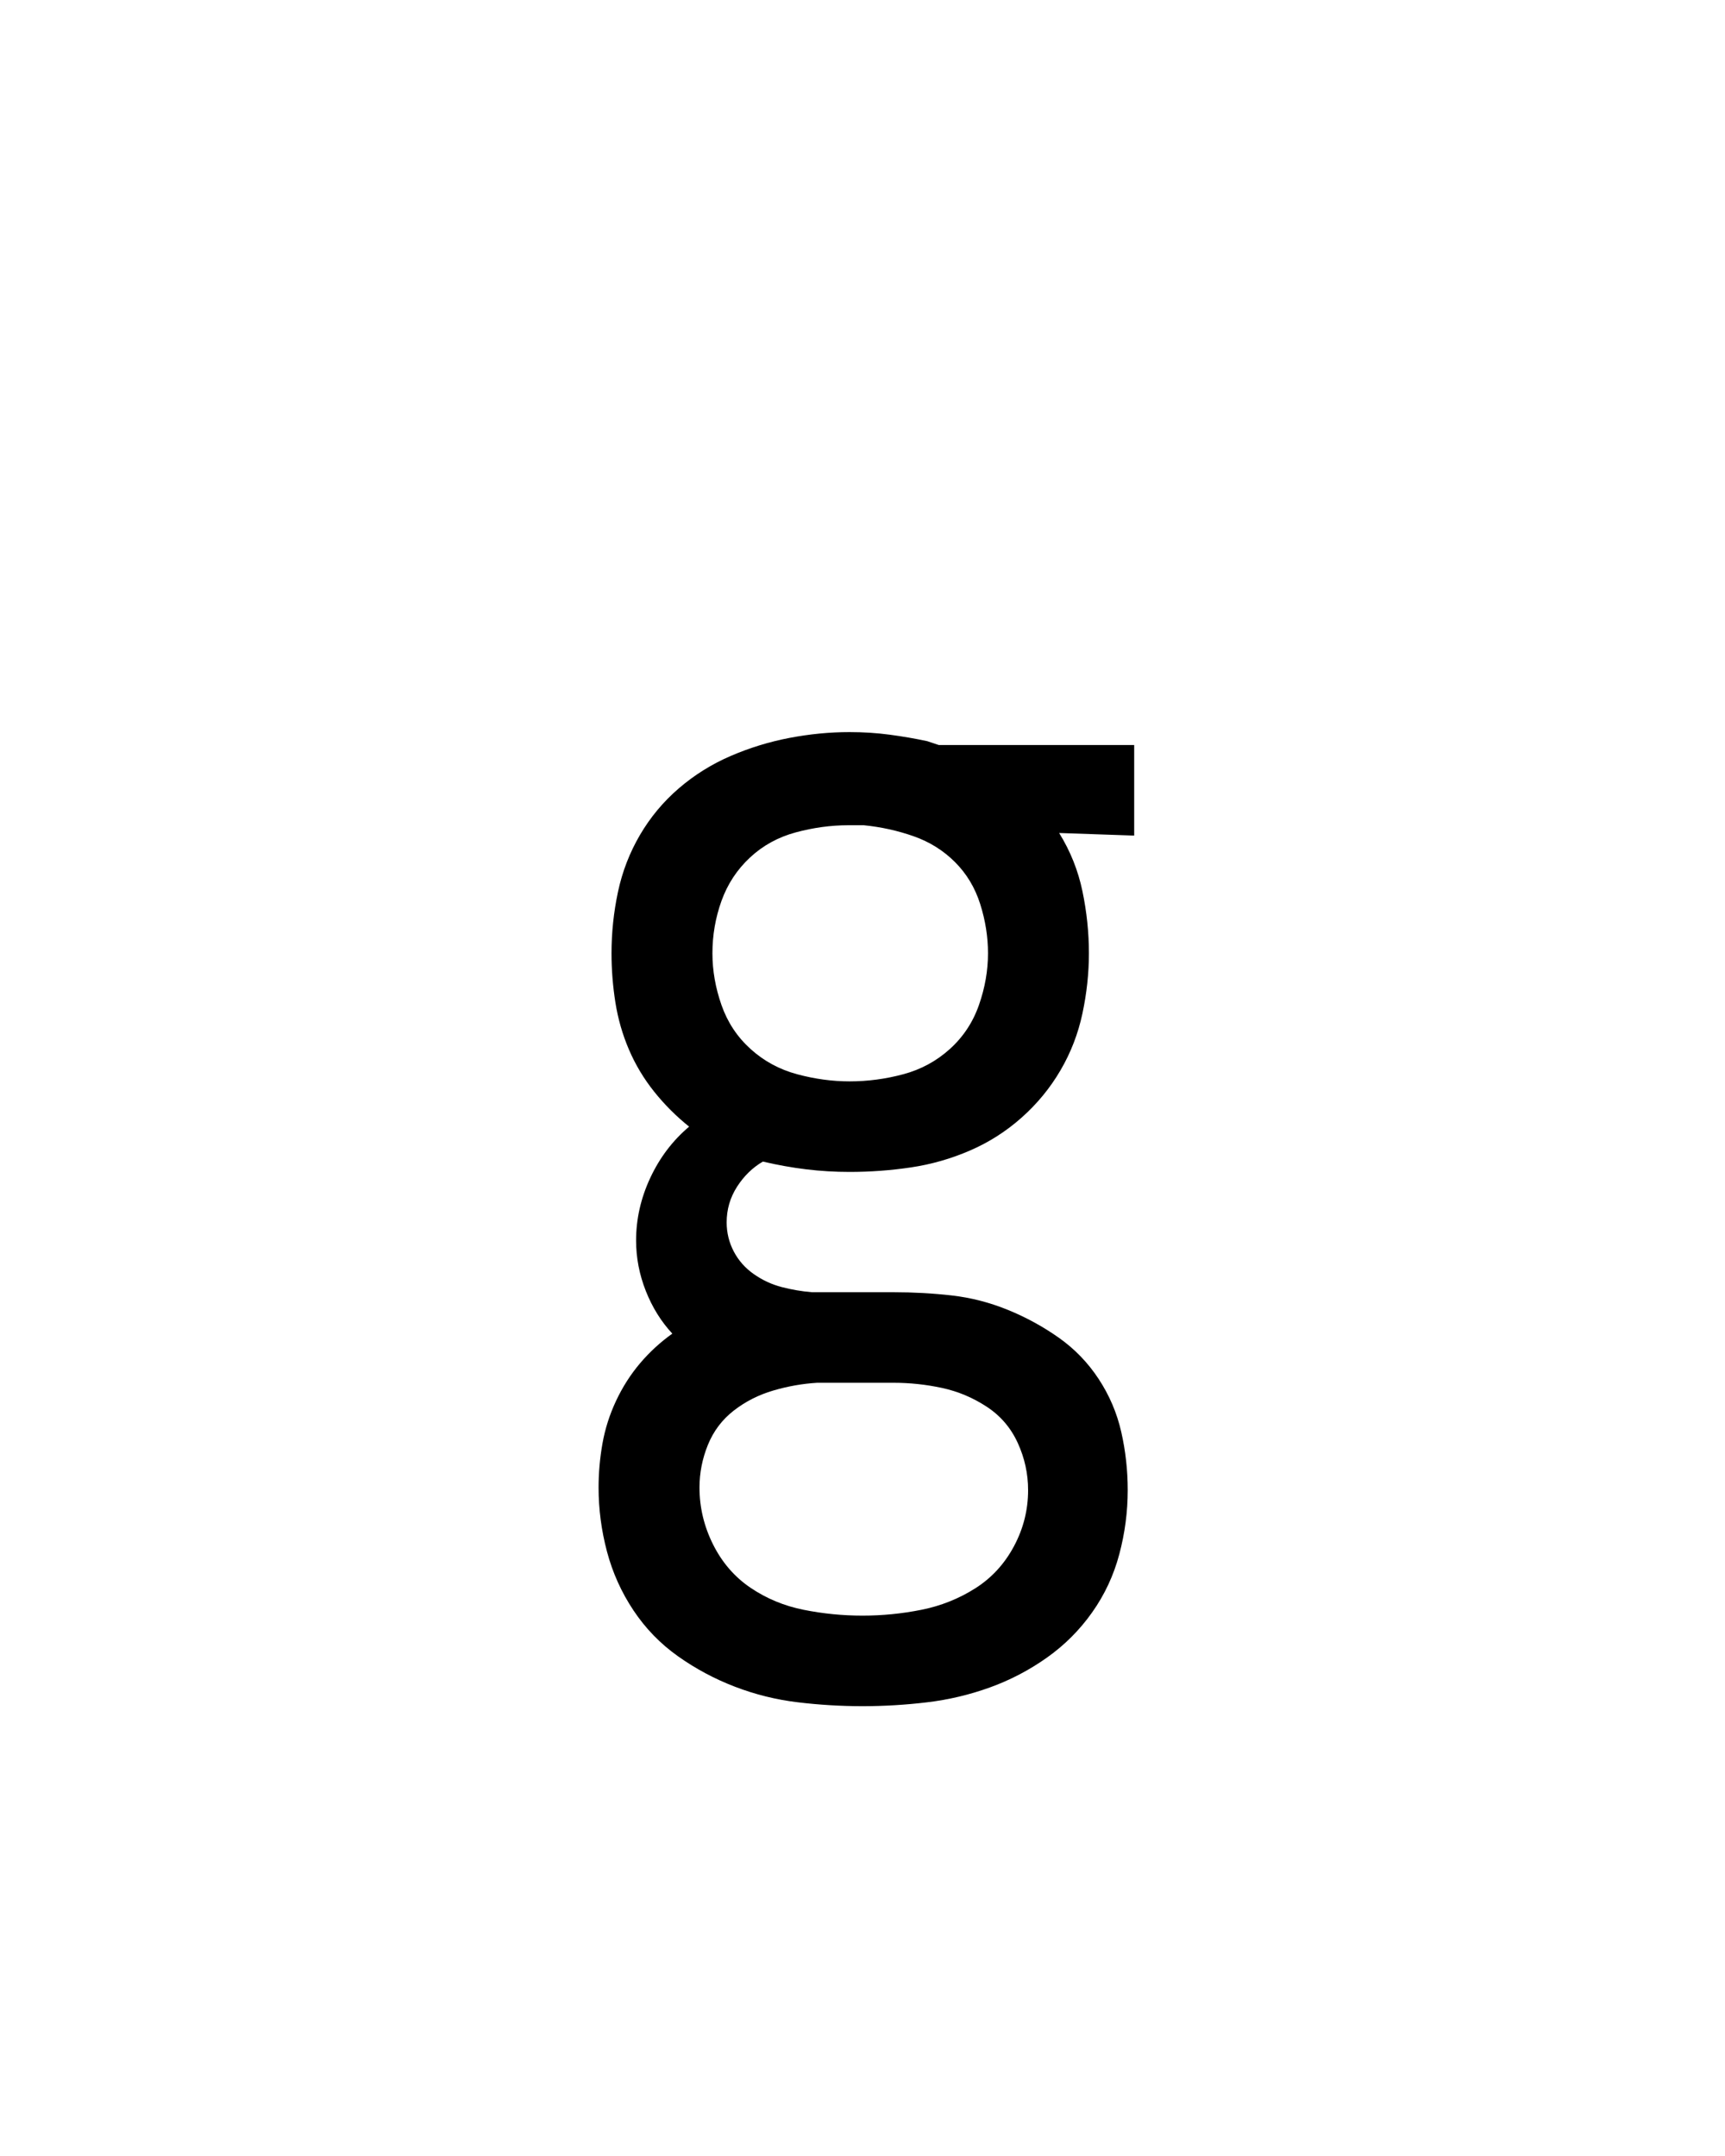 <svg xmlns="http://www.w3.org/2000/svg" height="160" viewBox="0 0 128 160" width="128"><defs><path d="M 250 223 C 233.333 223 216.667 222 200 220 C 183.333 218 167.167 214 151.5 208 C 135.833 202 121.167 194.167 107.5 184.5 C 93.833 174.833 82.333 163 73 149 C 63.667 135 56.833 119.833 52.5 103.5 C 48.167 87.167 46 70.667 46 54 C 46 42.667 47 31.333 49 20 C 51 8.667 54.5 -2.333 59.5 -13 C 64.5 -23.667 70.667 -33.333 78 -42 C 85.333 -50.667 93.667 -58.333 103 -65 C 94.333 -74.333 87.5 -85.333 82.5 -98 C 77.5 -110.667 75 -123.667 75 -137 C 75 -153.667 78.667 -169.833 86 -185.5 C 93.333 -201.167 103.333 -214.333 116 -225 C 106 -233 97 -242 89 -252 C 81 -262 74.5 -272.833 69.5 -284.5 C 64.5 -296.167 61 -308.333 59 -321 C 57 -333.667 56 -346.333 56 -359 C 56 -375 57.667 -390.833 61 -406.5 C 64.333 -422.167 70 -436.833 78 -450.5 C 86 -464.167 96 -476.167 108 -486.5 C 120 -496.833 133.333 -505.167 148 -511.5 C 162.667 -517.833 177.833 -522.5 193.5 -525.5 C 209.167 -528.5 224.667 -530 240 -530 C 250.667 -530 261 -529.333 271 -528 C 281 -526.667 290.667 -525 300 -523 L 309 -520 L 460 -520 L 460 -450 L 402 -452 C 410.667 -438 416.667 -423 420 -407 C 423.333 -391 425 -375 425 -359 C 425 -343.667 423.333 -328.167 420 -312.5 C 416.667 -296.833 411 -282.167 403 -268.5 C 395 -254.833 385 -242.667 373 -232 C 361 -221.333 347.667 -212.833 333 -206.5 C 318.333 -200.167 303.167 -195.833 287.5 -193.5 C 271.833 -191.167 256 -190 240 -190 C 228.667 -190 217.5 -190.667 206.5 -192 C 195.5 -193.333 184.333 -195.333 173 -198 C 165 -193.333 158.333 -186.833 153 -178.5 C 147.667 -170.167 145 -161 145 -151 C 145 -143 146.833 -135.5 150.5 -128.5 C 154.167 -121.5 159.333 -115.667 166 -111 C 172.667 -106.333 179.833 -103 187.5 -101 C 195.167 -99 203 -97.667 211 -97 C 211.667 -97 212.333 -97 213 -97 C 213.667 -97 214.333 -97 215 -97 C 217 -97 218.833 -97 220.5 -97 C 222.167 -97 224 -97 226 -97 L 274 -97 C 289.333 -97 304.333 -96.167 319 -94.5 C 333.667 -92.833 348 -89.167 362 -83.5 C 376 -77.833 389.167 -70.667 401.5 -62 C 413.833 -53.333 424.167 -42.667 432.5 -30 C 440.833 -17.333 446.667 -3.667 450 11 C 453.333 25.667 455 40.667 455 56 C 455 72.667 452.833 89.167 448.5 105.5 C 444.167 121.833 437.167 136.833 427.5 150.5 C 417.833 164.167 406.167 175.833 392.5 185.5 C 378.833 195.167 364.167 202.833 348.5 208.5 C 332.833 214.167 316.667 218 300 220 C 283.333 222 266.667 223 250 223 Z M 240 -260 C 254 -260 267.833 -261.833 281.5 -265.5 C 295.167 -269.167 307.167 -275.667 317.5 -285 C 327.833 -294.333 335.333 -305.667 340 -319 C 344.667 -332.333 347 -345.667 347 -359 C 347 -371.667 345 -384.333 341 -397 C 337 -409.667 330.5 -420.5 321.5 -429.5 C 312.5 -438.5 301.833 -445.167 289.5 -449.5 C 277.167 -453.833 264.333 -456.667 251 -458 L 240 -458 C 240 -458 239.833 -458 239.5 -458 C 239.167 -458 239 -458 239 -458 C 225.667 -458 212.167 -456.167 198.5 -452.5 C 184.833 -448.833 173 -442.333 163 -433 C 153 -423.667 145.667 -412.5 141 -399.5 C 136.333 -386.5 134 -373 134 -359 C 134 -345.667 136.333 -332.333 141 -319 C 145.667 -305.667 153.167 -294.333 163.5 -285 C 173.833 -275.667 185.833 -269.167 199.5 -265.5 C 213.167 -261.833 226.667 -260 240 -260 Z M 250 153 C 265.333 153 280.5 151.5 295.5 148.5 C 310.5 145.5 324.333 140 337 132 C 349.667 124 359.667 113.167 367 99.5 C 374.333 85.833 378 71.333 378 56 C 378 43.333 375.333 31.167 370 19.5 C 364.667 7.833 356.667 -1.5 346 -8.5 C 335.333 -15.5 323.833 -20.333 311.5 -23 C 299.167 -25.667 286.667 -27 274 -27 L 226 -27 C 224 -27 222 -27 220 -27 C 218 -27 216.333 -27 215 -27 C 203.667 -26.333 192.333 -24.333 181 -21 C 169.667 -17.667 159.5 -12.5 150.5 -5.5 C 141.5 1.5 134.833 10.333 130.5 21 C 126.167 31.667 124 42.667 124 54 C 124 69.333 127.5 84 134.5 98 C 141.5 112 151.167 123.167 163.5 131.5 C 175.833 139.833 189.5 145.5 204.5 148.5 C 219.5 151.5 234.667 153 250 153 Z " id="path1"/></defs><g><g fill="#000000" transform="translate(40 105.21) rotate(0)"><use href="#path1" transform="translate(0 0) scale(0.096)"/></g></g></svg>